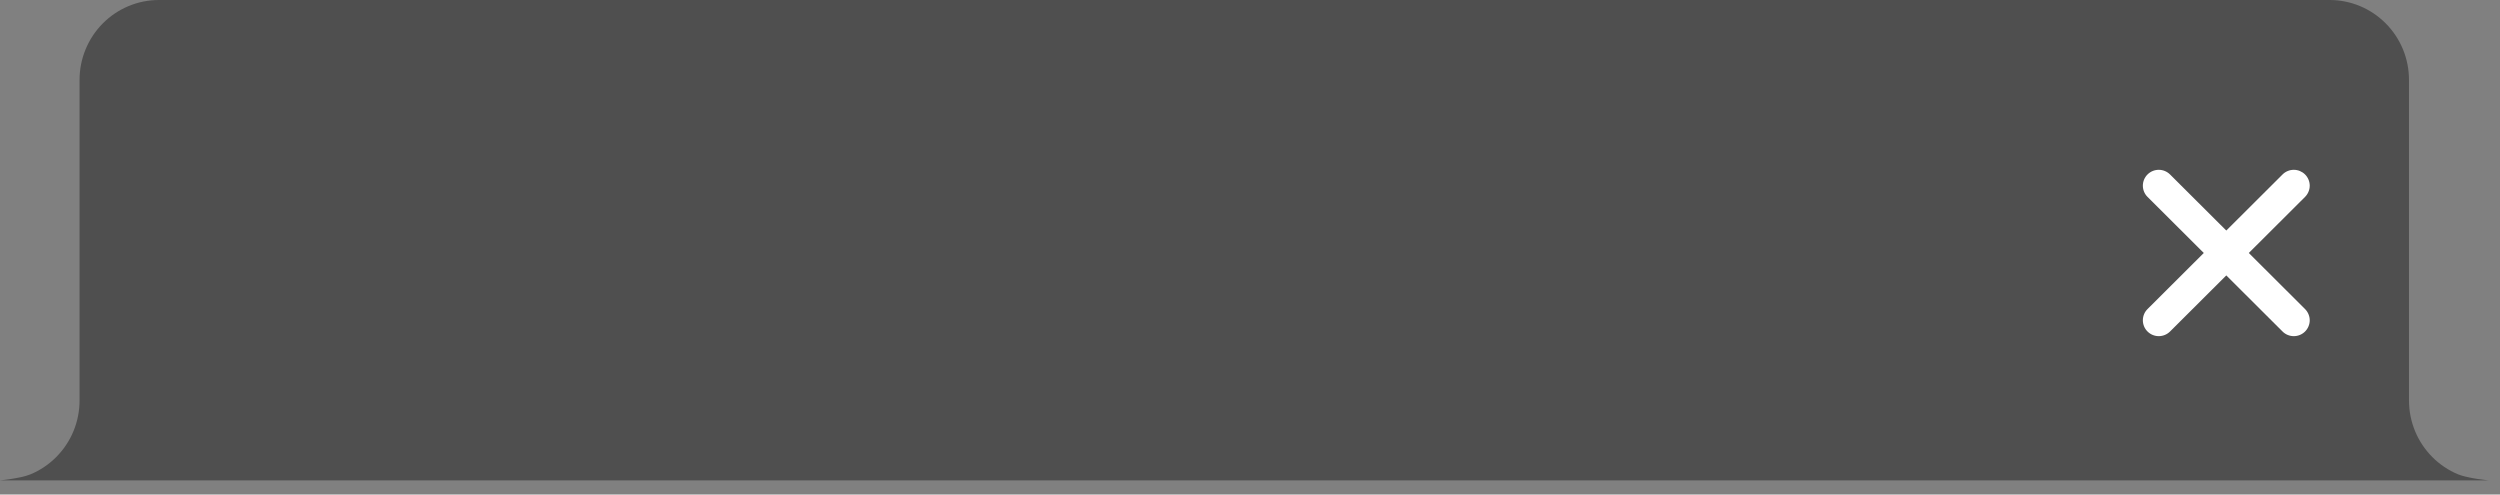 <svg width="91" height="18" viewBox="0 0 91 18" fill="none" xmlns="http://www.w3.org/2000/svg">
<rect x="0" y="0" width="91" height="18" fill="#808080" stroke="none"/>
<path d="M89.474 17.266C89.826 17.412 90.583 17.486 90.583 17.486H0C0 17.486 0.757 17.412 1.109 17.266C1.461 17.12 1.78 16.905 2.049 16.634C2.318 16.363 2.532 16.042 2.677 15.688C2.822 15.334 2.897 14.955 2.896 14.572V11.657V7.286V2.914C2.895 2.531 2.969 2.152 3.115 1.798C3.26 1.444 3.473 1.123 3.742 0.852C4.011 0.581 4.331 0.366 4.683 0.22C5.034 0.074 5.411 -0.001 5.792 5.85264e-06H84.792C85.172 -0.001 85.549 0.074 85.901 0.22C86.252 0.366 86.572 0.581 86.841 0.852C87.11 1.123 87.323 1.444 87.469 1.798C87.614 2.152 87.688 2.531 87.687 2.914V7.286V11.657V14.572C87.687 14.955 87.761 15.334 87.906 15.688C88.052 16.042 88.265 16.363 88.534 16.634C88.803 16.905 89.123 17.12 89.474 17.266Z" fill="#4F4F4F"/>
<path fill-rule="evenodd" clip-rule="evenodd" d="M78.17 7.167C78.061 7.059 78 6.912 78 6.759C78 6.605 78.061 6.459 78.17 6.35C78.278 6.242 78.426 6.181 78.579 6.181C78.733 6.181 78.88 6.242 78.989 6.35L83.904 11.25C83.958 11.304 84 11.368 84.029 11.438C84.059 11.508 84.074 11.583 84.074 11.659C84.074 11.735 84.059 11.81 84.029 11.88C84 11.95 83.958 12.013 83.904 12.067C83.85 12.121 83.786 12.163 83.716 12.192C83.646 12.221 83.57 12.236 83.494 12.236C83.418 12.236 83.343 12.221 83.273 12.192C83.202 12.163 83.138 12.121 83.085 12.067L78.17 7.167Z" fill="white"/>
<path fill-rule="evenodd" clip-rule="evenodd" d="M83.085 6.35C83.138 6.296 83.202 6.254 83.273 6.225C83.343 6.196 83.418 6.181 83.494 6.181C83.57 6.181 83.646 6.196 83.716 6.225C83.786 6.254 83.85 6.296 83.904 6.35C83.958 6.404 84 6.467 84.029 6.537C84.059 6.607 84.074 6.683 84.074 6.758C84.074 6.834 84.059 6.909 84.029 6.979C84 7.049 83.958 7.113 83.904 7.167L78.989 12.067C78.88 12.175 78.733 12.236 78.579 12.236C78.426 12.236 78.278 12.175 78.17 12.067C78.061 11.959 78 11.812 78 11.659C78 11.505 78.061 11.358 78.17 11.25L83.085 6.35Z" fill="white"/>
</svg>
